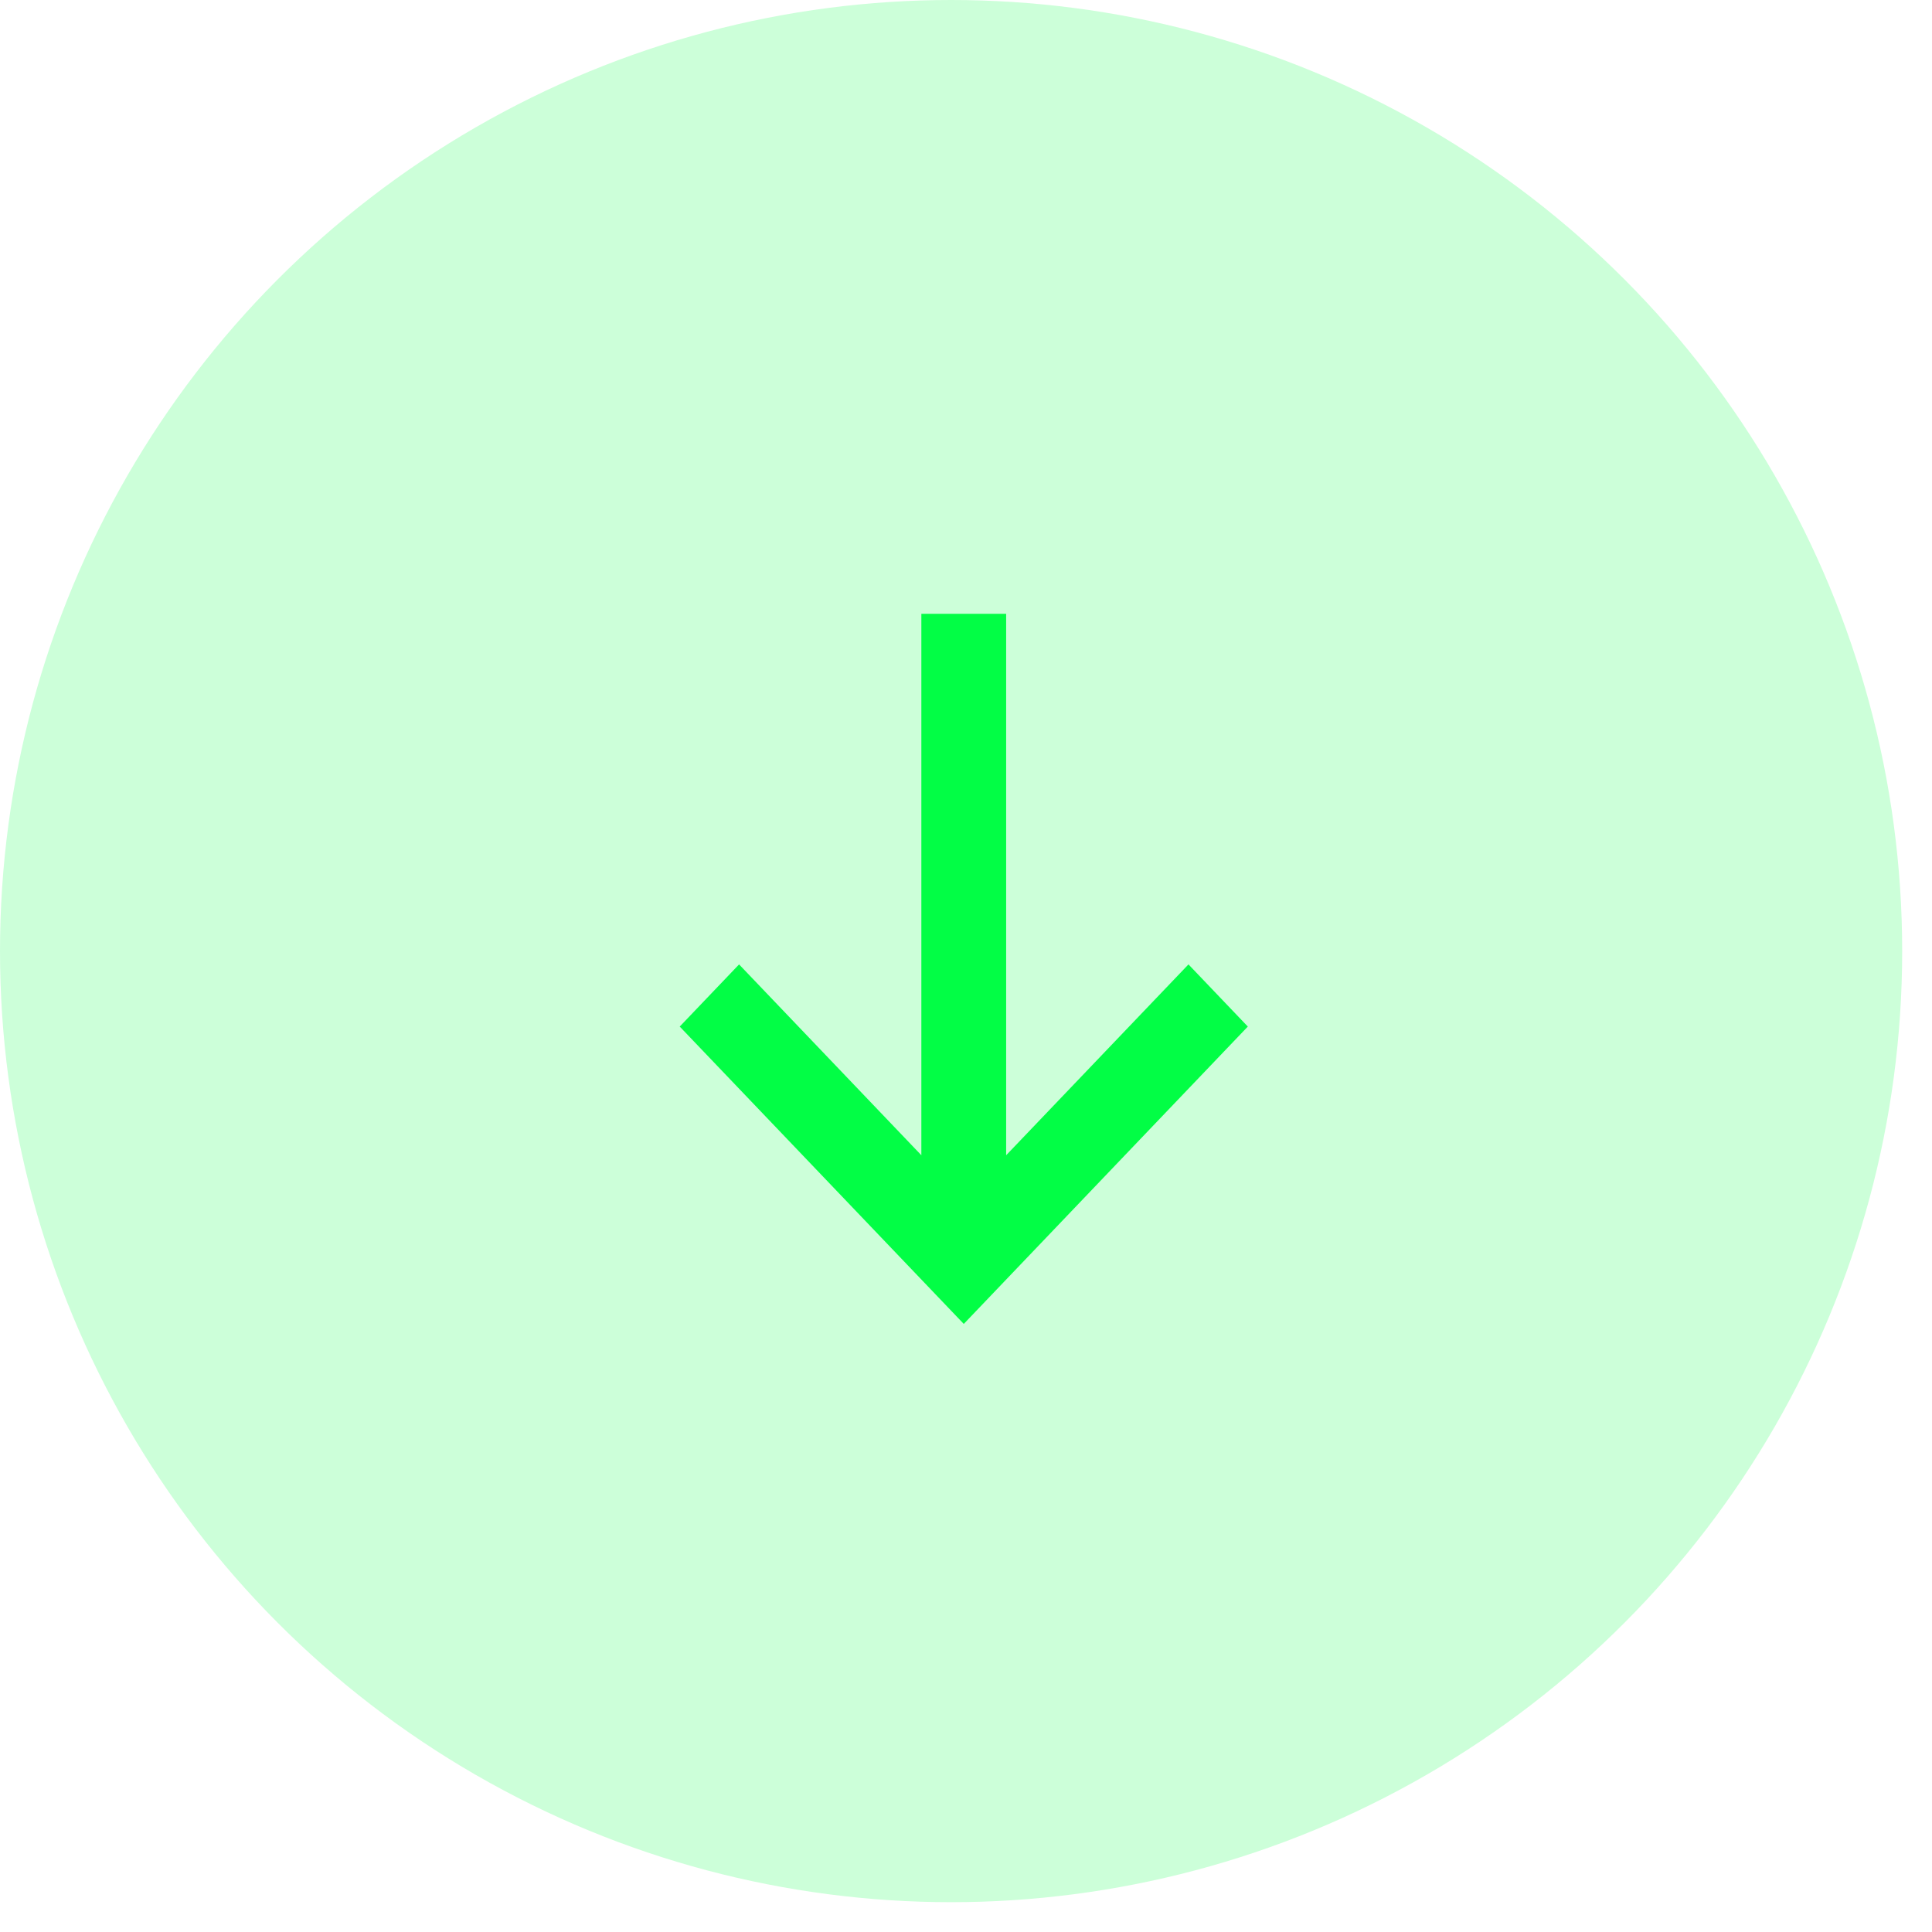 <svg width="46" height="46" viewBox="0 0 46 46" fill="none" xmlns="http://www.w3.org/2000/svg">
<circle cx="22.645" cy="22.645" r="22.645" fill="#02FE45" opacity="0.2"/>
<path fill-rule="evenodd" clip-rule="evenodd" d="M29.71 24.442L28.297 22.962L23.956 27.506V14.614H21.937V27.506L17.597 22.962L16.184 24.442L22.947 31.522L29.71 24.442Z" fill="#02fe45"/>
</svg>
